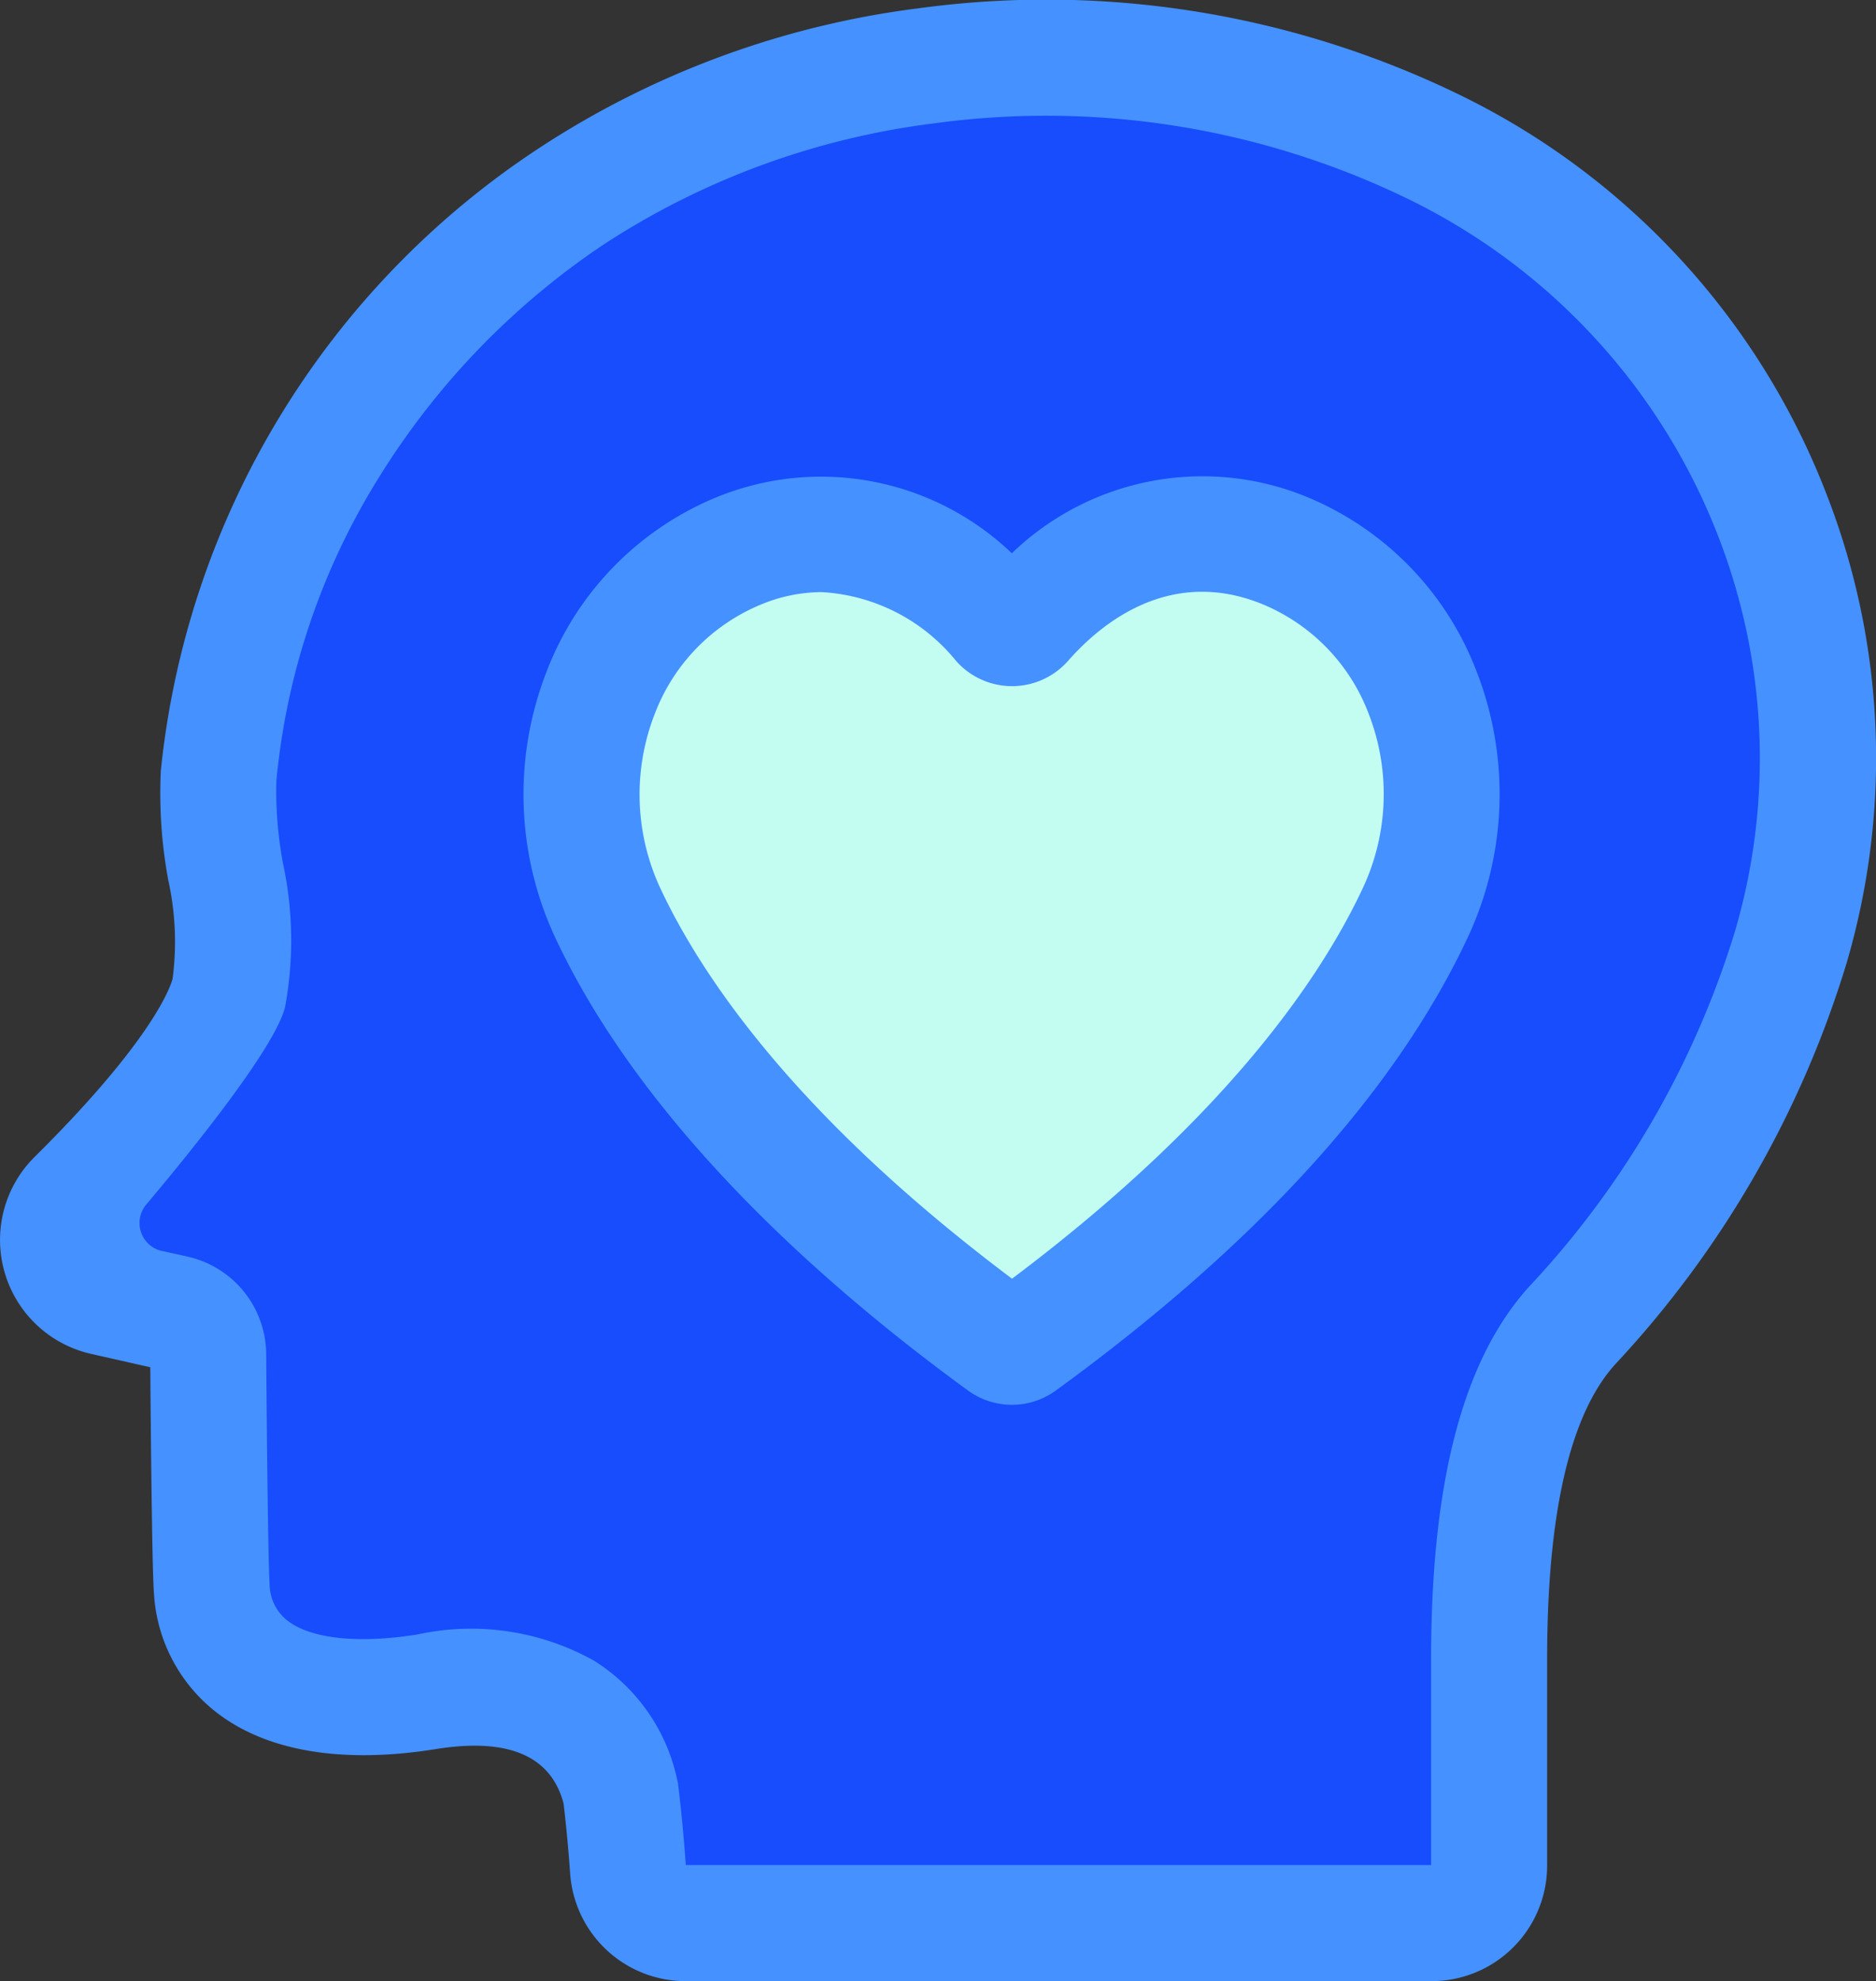 <svg xmlns="http://www.w3.org/2000/svg" width="71.346" height="75.318" viewBox="0 0 71.346 75.318"><rect x="0" y="0" width="71.346" height="75.318" fill="#333333" stroke="none"/><g transform="translate(-209.877 -791.63)"><path d="M279.357,810.456a28.16,28.16,0,0,0-14.075-15.272,35.944,35.944,0,0,0-20.449-3.242,34.094,34.094,0,0,0-14.463,5.324,32.236,32.236,0,0,0-14.377,23.665,18.085,18.085,0,0,0,.285,4.168,10.819,10.819,0,0,1,.163,3.739v0c-.053.215-.656,2.23-5.247,6.775a4.442,4.442,0,0,0,2.141,7.487c.655.15,1.249.281,1.767.4l.49.109c.029,3.6.076,7.835.142,8.627a6.173,6.173,0,0,0,2.349,4.475c1.914,1.5,4.807,1.986,8.37,1.415,2.747-.442,4.381.254,4.857,2.069.043.358.168,1.459.25,2.662a4.4,4.4,0,0,0,4.377,4.091h28.39a4.395,4.395,0,0,0,4.389-4.39V854.7c0-5.539.871-9.306,2.587-11.2a38.891,38.891,0,0,0,8.8-15.251A27.638,27.638,0,0,0,279.357,810.456Z" transform="translate(0 0)" fill="#4591ff"/><path d="M283.809,833.667a34.471,34.471,0,0,1-7.819,13.487c-2.511,2.768-3.732,7.4-3.732,14.163v7.831H243.914c-.108-1.584-.28-2.956-.287-3.014l-.014-.113-.026-.111a7.059,7.059,0,0,0-3.172-4.536,9.6,9.6,0,0,0-6.707-.992c-2.252.361-4.057.167-4.952-.533a1.77,1.77,0,0,1-.67-1.368c-.032-.384-.085-2.9-.13-8.746a3.826,3.826,0,0,0-2.994-3.718c-.279-.063-.6-.134-.952-.212l-.016,0a1.091,1.091,0,0,1-.6-1.767c1.745-2.071,4.893-5.959,5.28-7.508a13.94,13.94,0,0,0-.077-5.453,14.783,14.783,0,0,1-.254-3.148,26.46,26.46,0,0,1,3.9-11.534,29.016,29.016,0,0,1,8.523-8.84,29.669,29.669,0,0,1,12.584-4.62,31.494,31.494,0,0,1,17.915,2.817,23.823,23.823,0,0,1,11.92,12.9A23.313,23.313,0,0,1,283.809,833.667Z" transform="translate(-7.955 -6.614)" fill="#174dfd"/><path d="M289.388,837.6a10.441,10.441,0,0,0-11.182,2.158,10.494,10.494,0,0,0-11.2-2.143,11.675,11.675,0,0,0-6.5,6.657,12.865,12.865,0,0,0,.339,10.107c3.407,7.264,10.413,13.367,15.69,17.206a2.838,2.838,0,0,0,3.35,0c7.639-5.559,12.908-11.352,15.66-17.221a12.862,12.862,0,0,0,.339-10.107A11.677,11.677,0,0,0,289.388,837.6Z" transform="translate(-29.848 -27.094)" fill="#4591ff"/><path d="M298.165,859.122c-1.612,3.439-5.232,8.756-13.339,14.845-8.151-6.118-11.767-11.416-13.369-14.831a8.433,8.433,0,0,1-.225-6.624,7.306,7.306,0,0,1,4.051-4.177,6.061,6.061,0,0,1,2.3-.47,7.087,7.087,0,0,1,5.118,2.619,2.843,2.843,0,0,0,2.126.956h.006a2.845,2.845,0,0,0,2.128-.965c1.247-1.419,3.865-3.584,7.38-2.155a7.3,7.3,0,0,1,4.052,4.178A8.432,8.432,0,0,1,298.165,859.122Z" transform="translate(-36.461 -33.724)" fill="#c3fdf2"/></g></svg>
